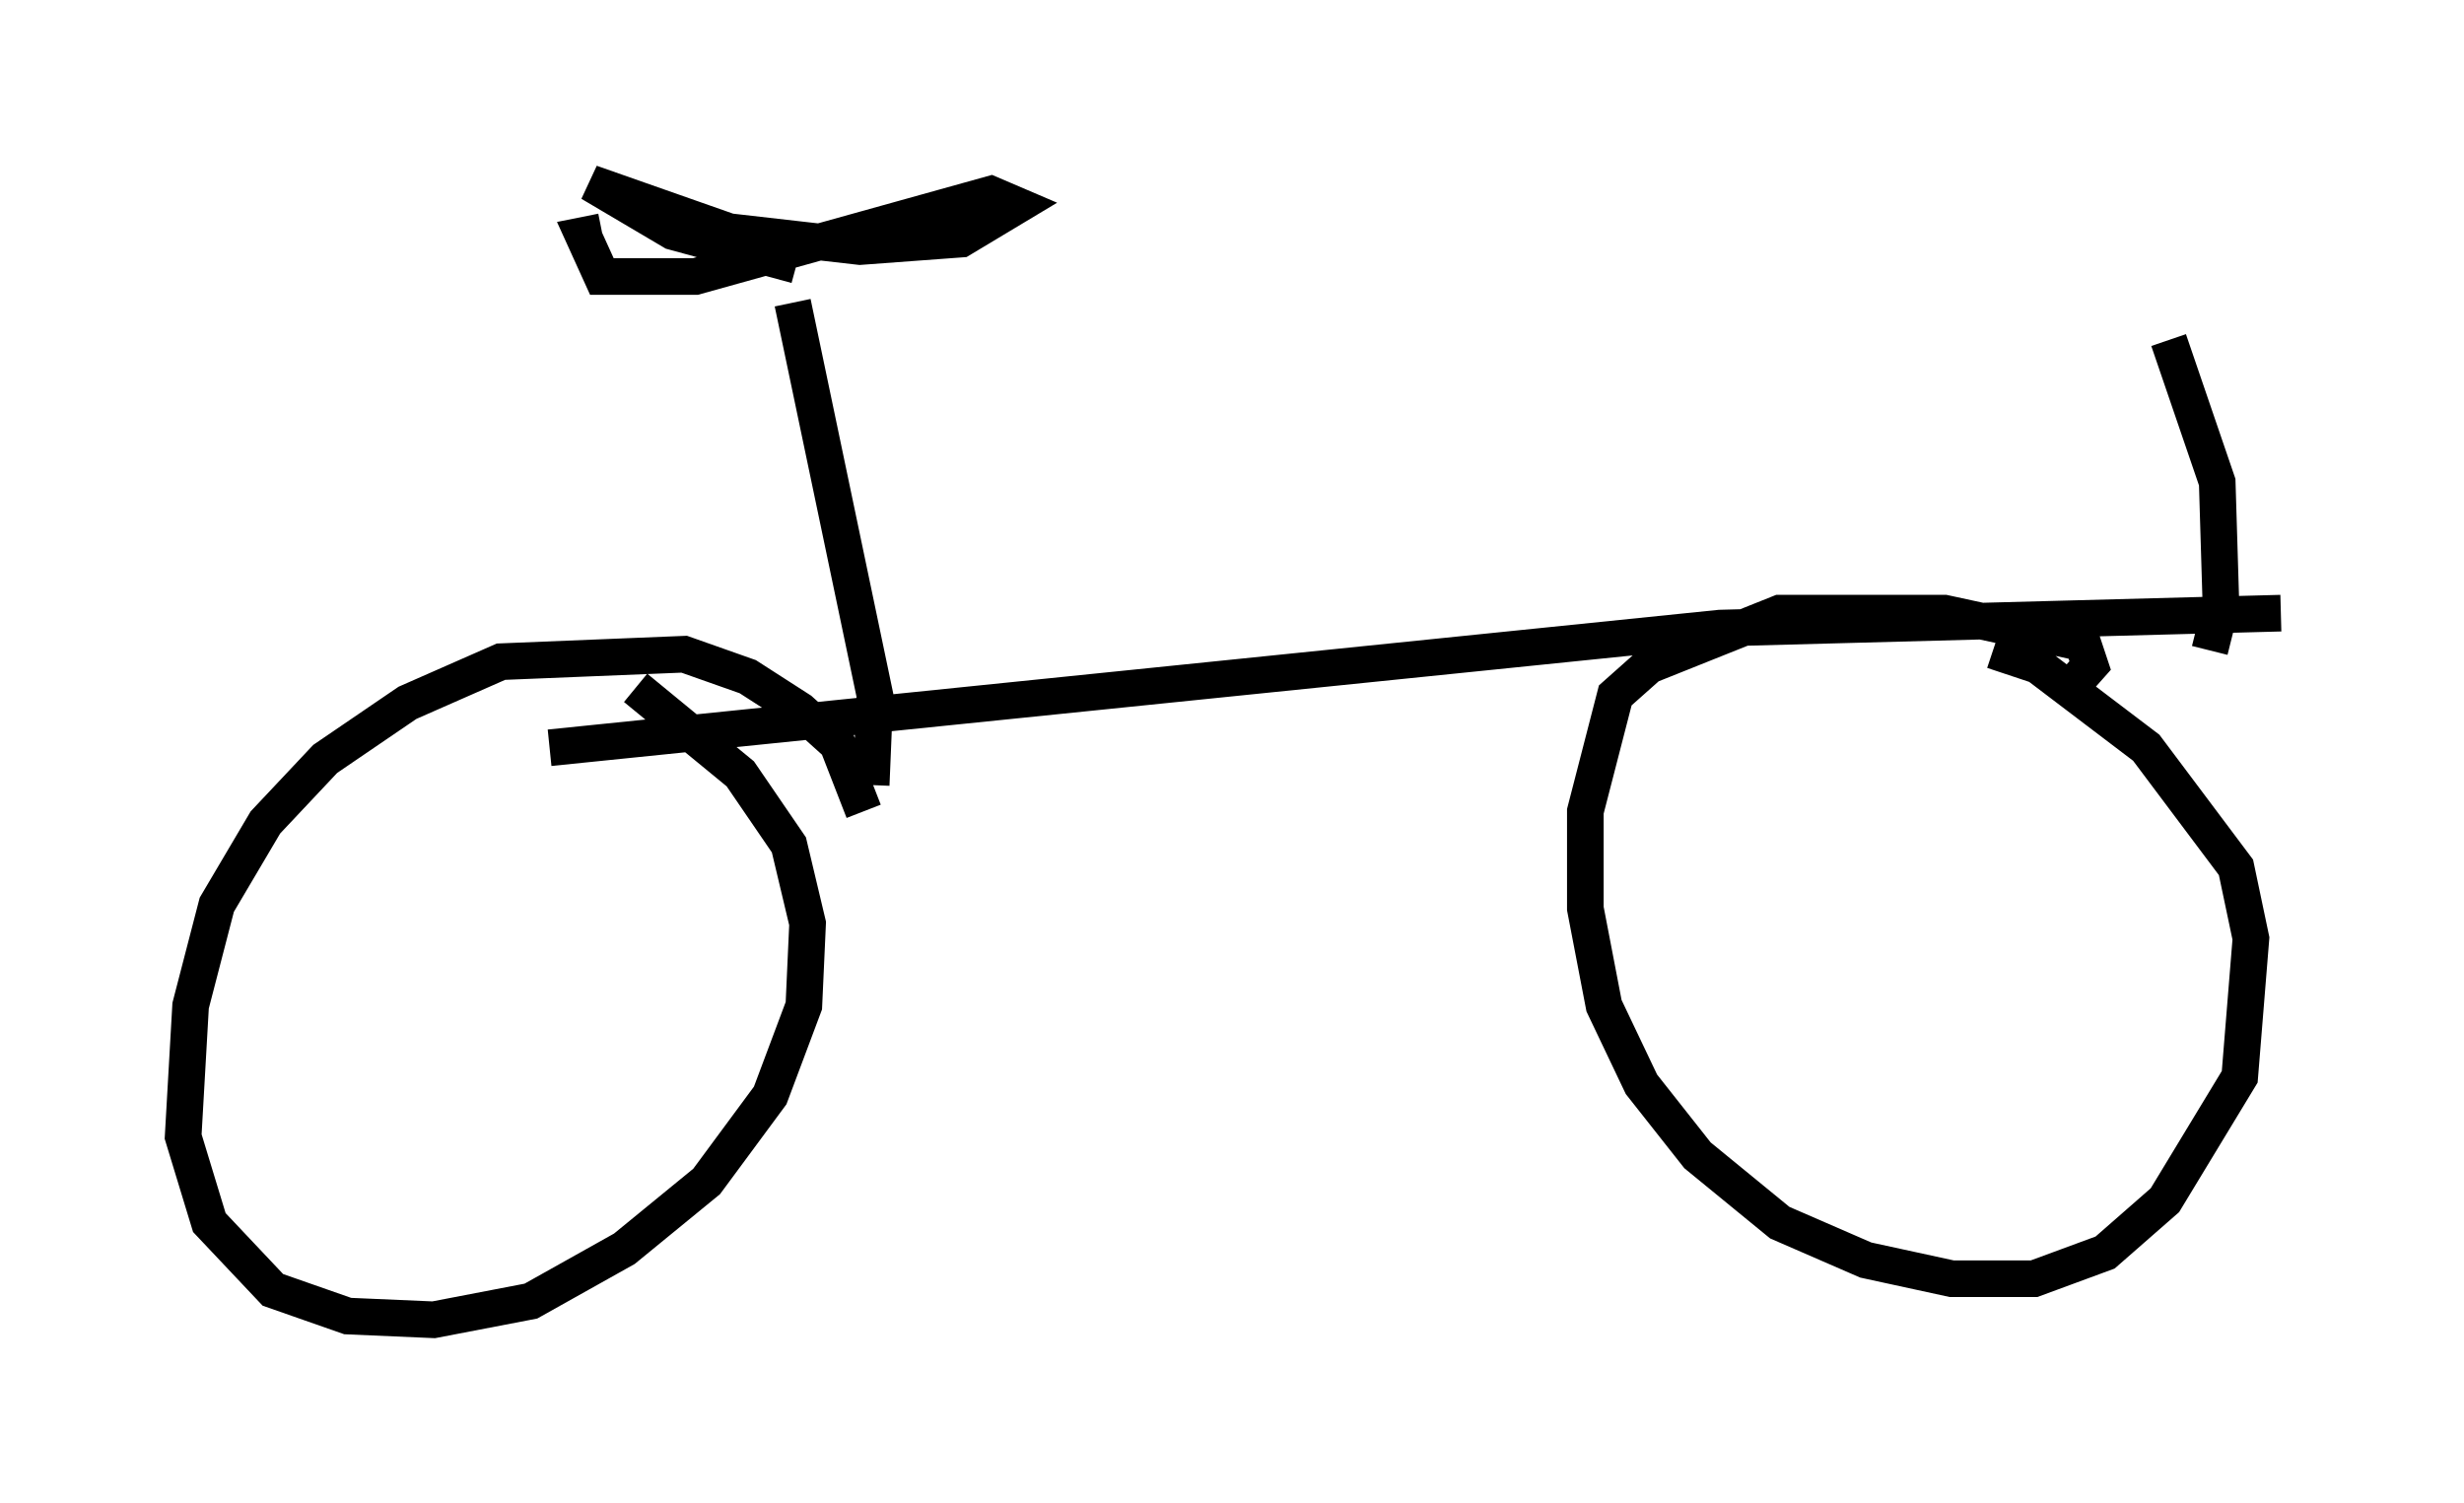 <?xml version="1.0" encoding="utf-8" ?>
<svg baseProfile="full" height="41.034" version="1.1" width="67.269" xmlns="http://www.w3.org/2000/svg" xmlns:ev="http://www.w3.org/2001/xml-events" xmlns:xlink="http://www.w3.org/1999/xlink"><defs /><rect fill="white" height="41.034" width="67.269" x="0" y="0" /><path d="M6.327, 20.823 m8.677, -0.408 l31.952, -3.267 15.313, -0.408 m-6.023, 2.348 l0.817, -0.919 -0.204, -0.613 l-3.777, -0.817 -4.492, 0.0 l-3.573, 1.429 -0.919, 0.817 l-0.817, 3.165 0.0, 2.654 l0.51, 2.654 1.021, 2.144 l1.531, 1.94 2.246, 1.838 l2.348, 1.021 2.348, 0.51 l2.246, 0.0 1.94, -0.715 l1.633, -1.429 2.042, -3.369 l0.306, -3.777 -0.408, -1.94 l-2.45, -3.267 -2.96, -2.246 l-1.225, -0.408 m-30.83, 4.39 l-0.715, -1.838 -1.021, -0.919 l-1.429, -0.919 -1.735, -0.613 l-5.002, 0.204 -2.552, 1.123 l-2.246, 1.531 -1.633, 1.735 l-1.327, 2.246 -0.715, 2.756 l-0.204, 3.573 0.715, 2.348 l1.735, 1.838 2.042, 0.715 l2.348, 0.102 2.654, -0.51 l2.552, -1.429 2.246, -1.838 l1.735, -2.348 0.919, -2.45 l0.102, -2.246 -0.51, -2.144 l-1.327, -1.94 -2.858, -2.348 m6.431, 2.654 l0.102, -2.45 -2.246, -10.719 m0.102, -1.021 l-3.369, -0.919 -2.246, -1.327 l3.777, 1.327 3.573, 0.408 l2.756, -0.204 1.531, -0.919 l-0.715, -0.306 -8.065, 2.246 l-2.552, 0.0 -0.51, -1.123 l0.51, -0.102 m43.896, 11.433 l0.306, -1.225 -0.102, -3.369 l-1.327, -3.879 " fill="none" stroke="black" stroke-width="1" /></svg>